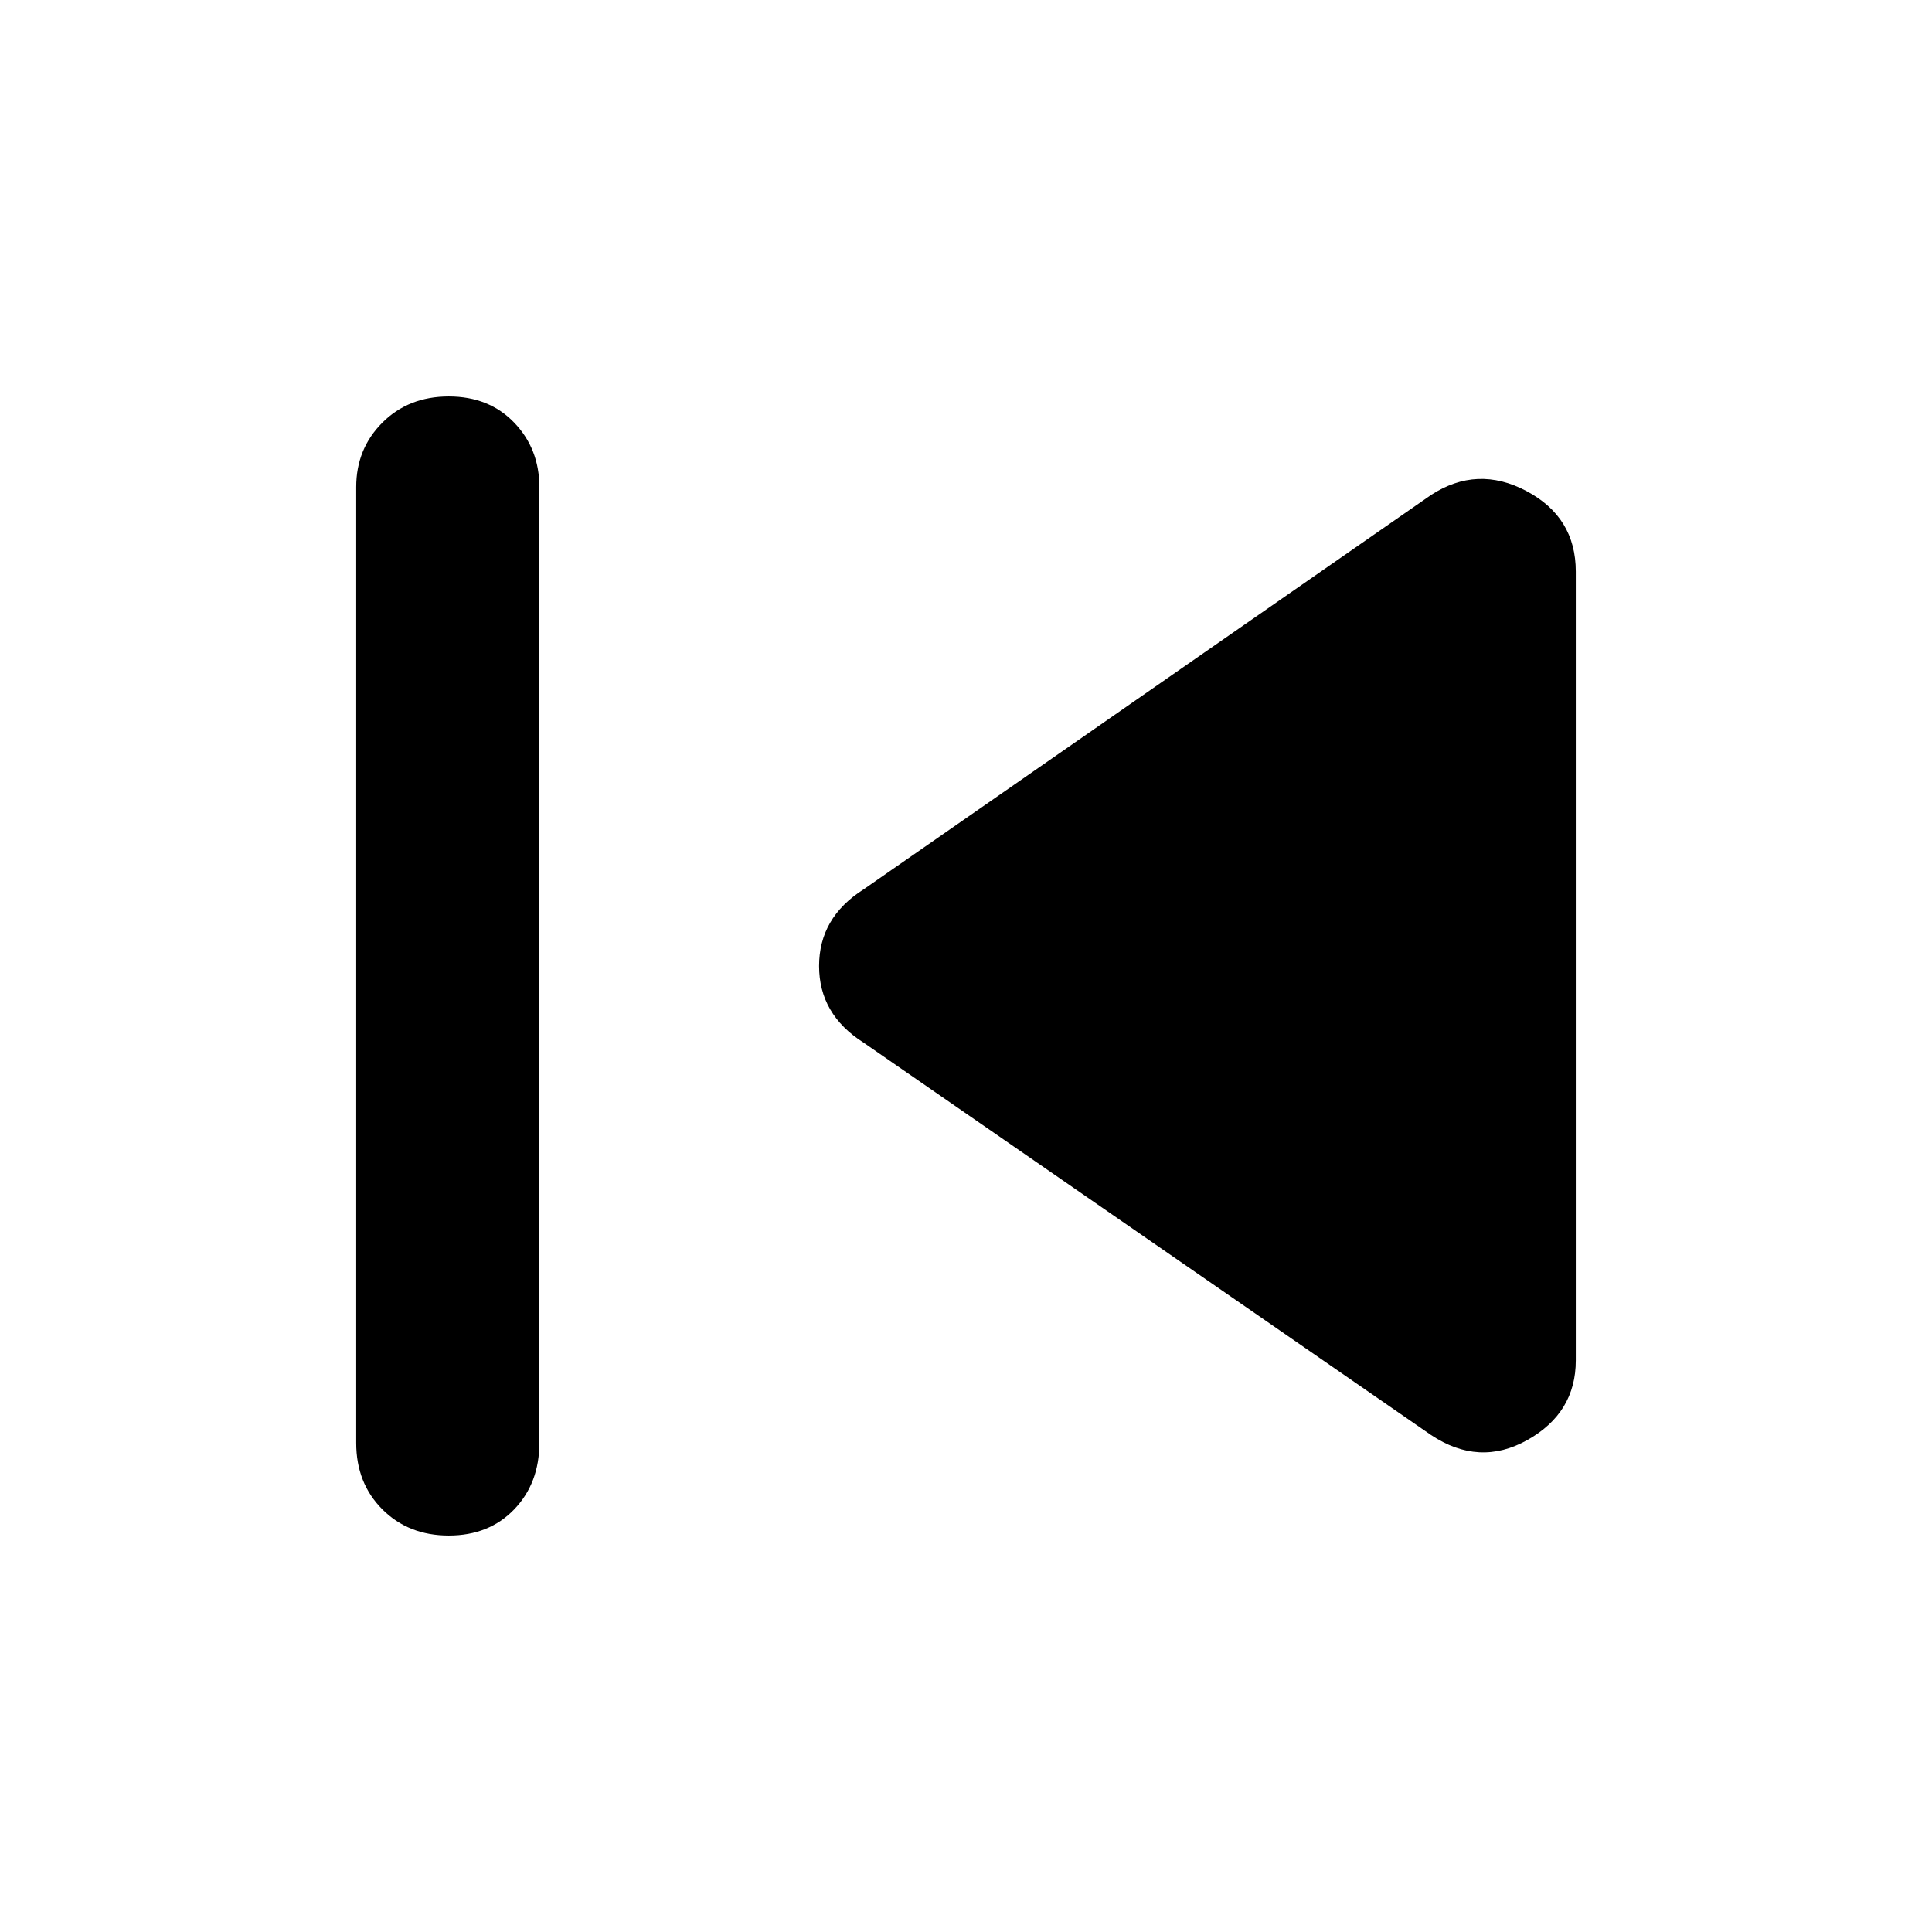 <svg xmlns="http://www.w3.org/2000/svg" height="48" width="48"><path d="M11.15 38.15Q10.15 38.15 9.5 37.5Q8.85 36.85 8.85 35.85V12.1Q8.85 11.15 9.5 10.5Q10.15 9.85 11.15 9.85Q12.15 9.85 12.775 10.5Q13.4 11.15 13.4 12.1V35.85Q13.4 36.85 12.775 37.5Q12.15 38.15 11.15 38.15ZM35.55 35.65 21.45 25.9Q20.35 25.2 20.35 24Q20.35 22.8 21.45 22.1L35.55 12.3Q36.7 11.55 37.925 12.2Q39.15 12.85 39.15 14.2V33.8Q39.15 35.1 37.95 35.775Q36.75 36.45 35.55 35.65Z"/></svg>